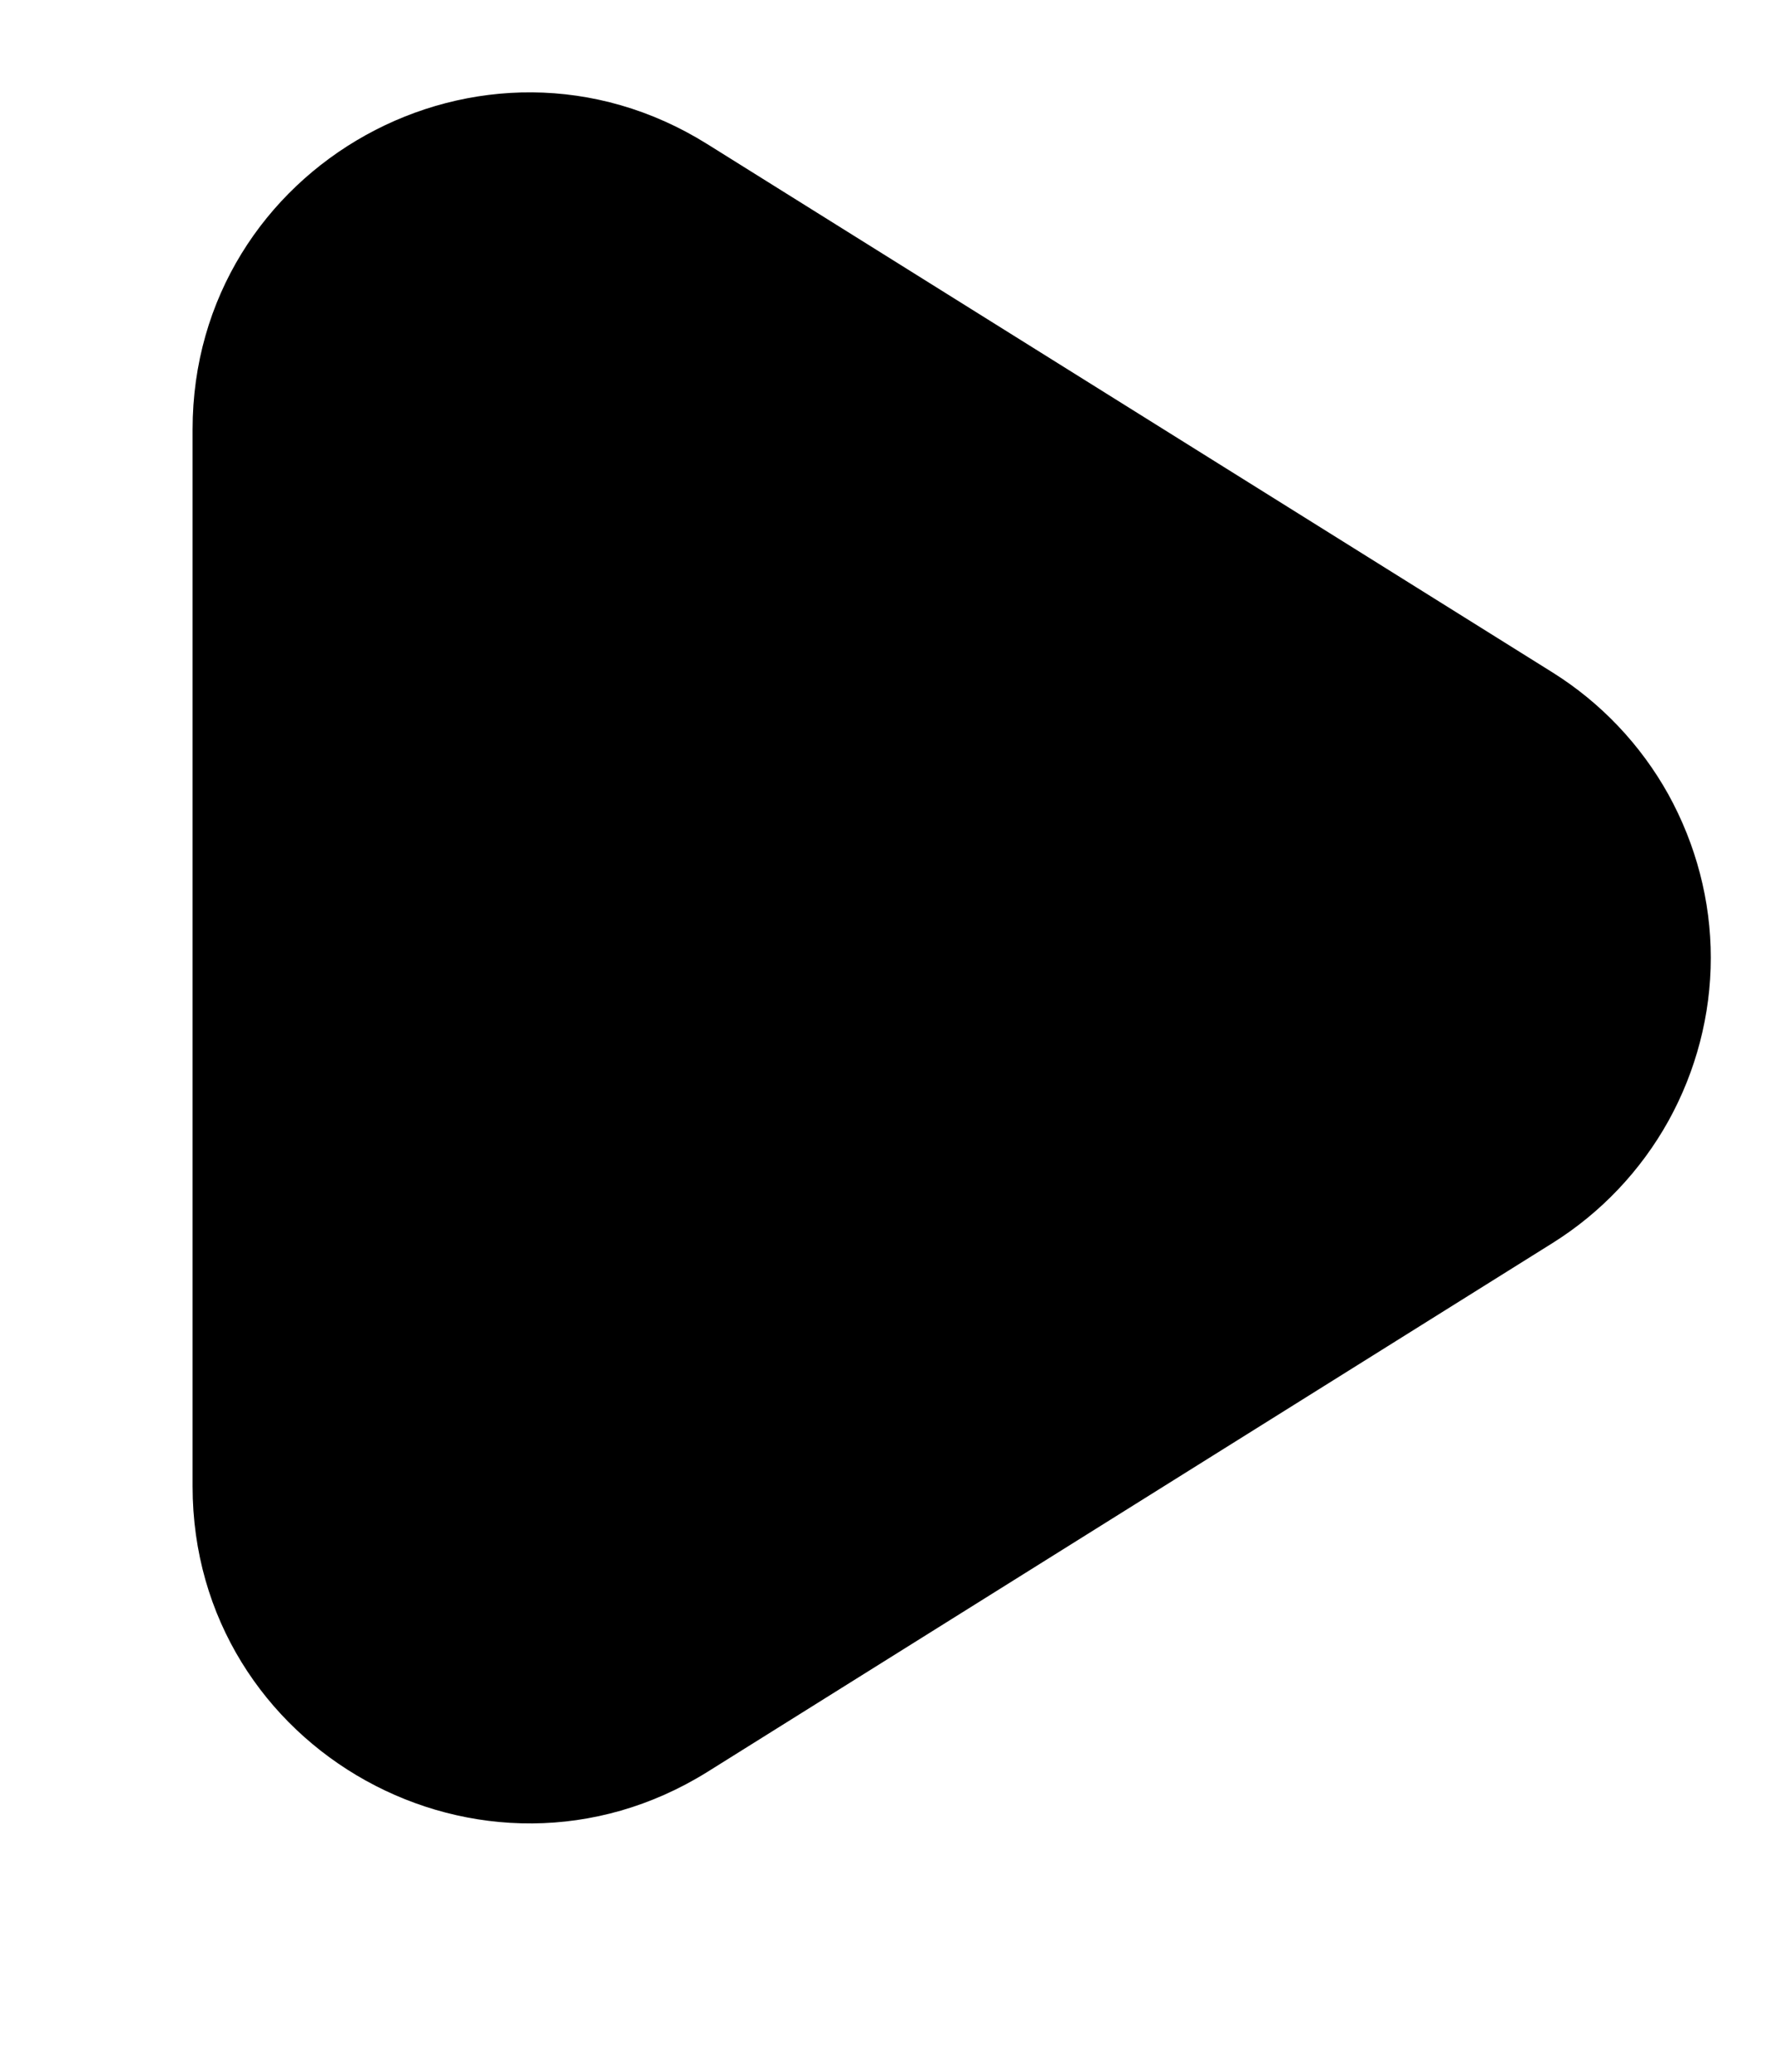 <svg width="6" height="7" viewBox="0 0 6 7" fill="none" xmlns="http://www.w3.org/2000/svg">
<path d="M5.248 2.272L2.391 0.487C1.633 0.013 0.651 0.558 0.651 1.451V5.022C0.651 5.915 1.633 6.459 2.391 5.987L5.248 4.2C5.411 4.098 5.546 3.956 5.64 3.787C5.733 3.619 5.783 3.429 5.783 3.236C5.783 3.043 5.733 2.854 5.64 2.685C5.546 2.516 5.411 2.374 5.248 2.272Z" fill="black"/>
</svg>
